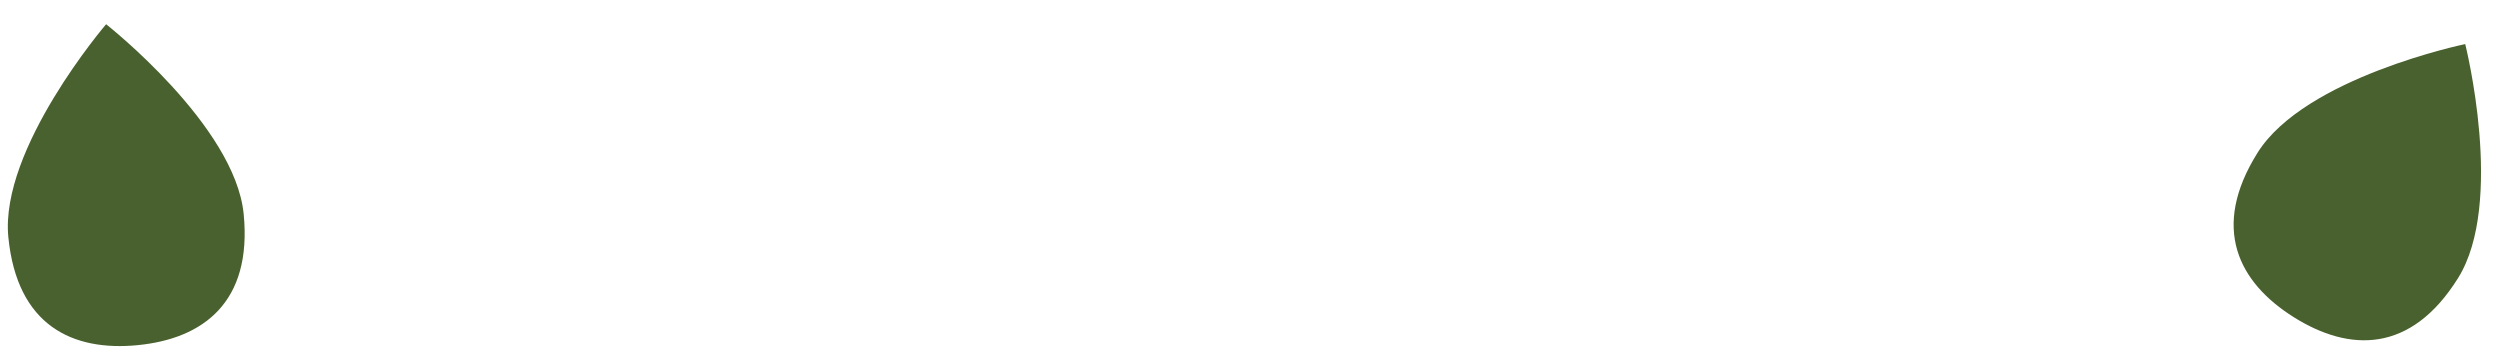 <svg width="92" height="13" viewBox="0 0 92 13" fill="none" xmlns="http://www.w3.org/2000/svg">
<path d="M8.967 7.873C9.289 11.134 7.463 12.465 5.072 12.701C2.68 12.937 0.629 11.99 0.307 8.729C-0.015 5.468 3.905 0.892 3.905 0.892C3.905 0.892 8.645 4.612 8.967 7.873Z" fill="#49612E"/>
<path d="M90.452 10.241C88.712 13.018 86.453 12.952 84.417 11.676C82.381 10.399 81.338 8.395 83.079 5.619C84.82 2.843 90.72 1.622 90.72 1.622C90.72 1.622 92.193 7.465 90.452 10.241Z" fill="#49612E"/>
</svg>
